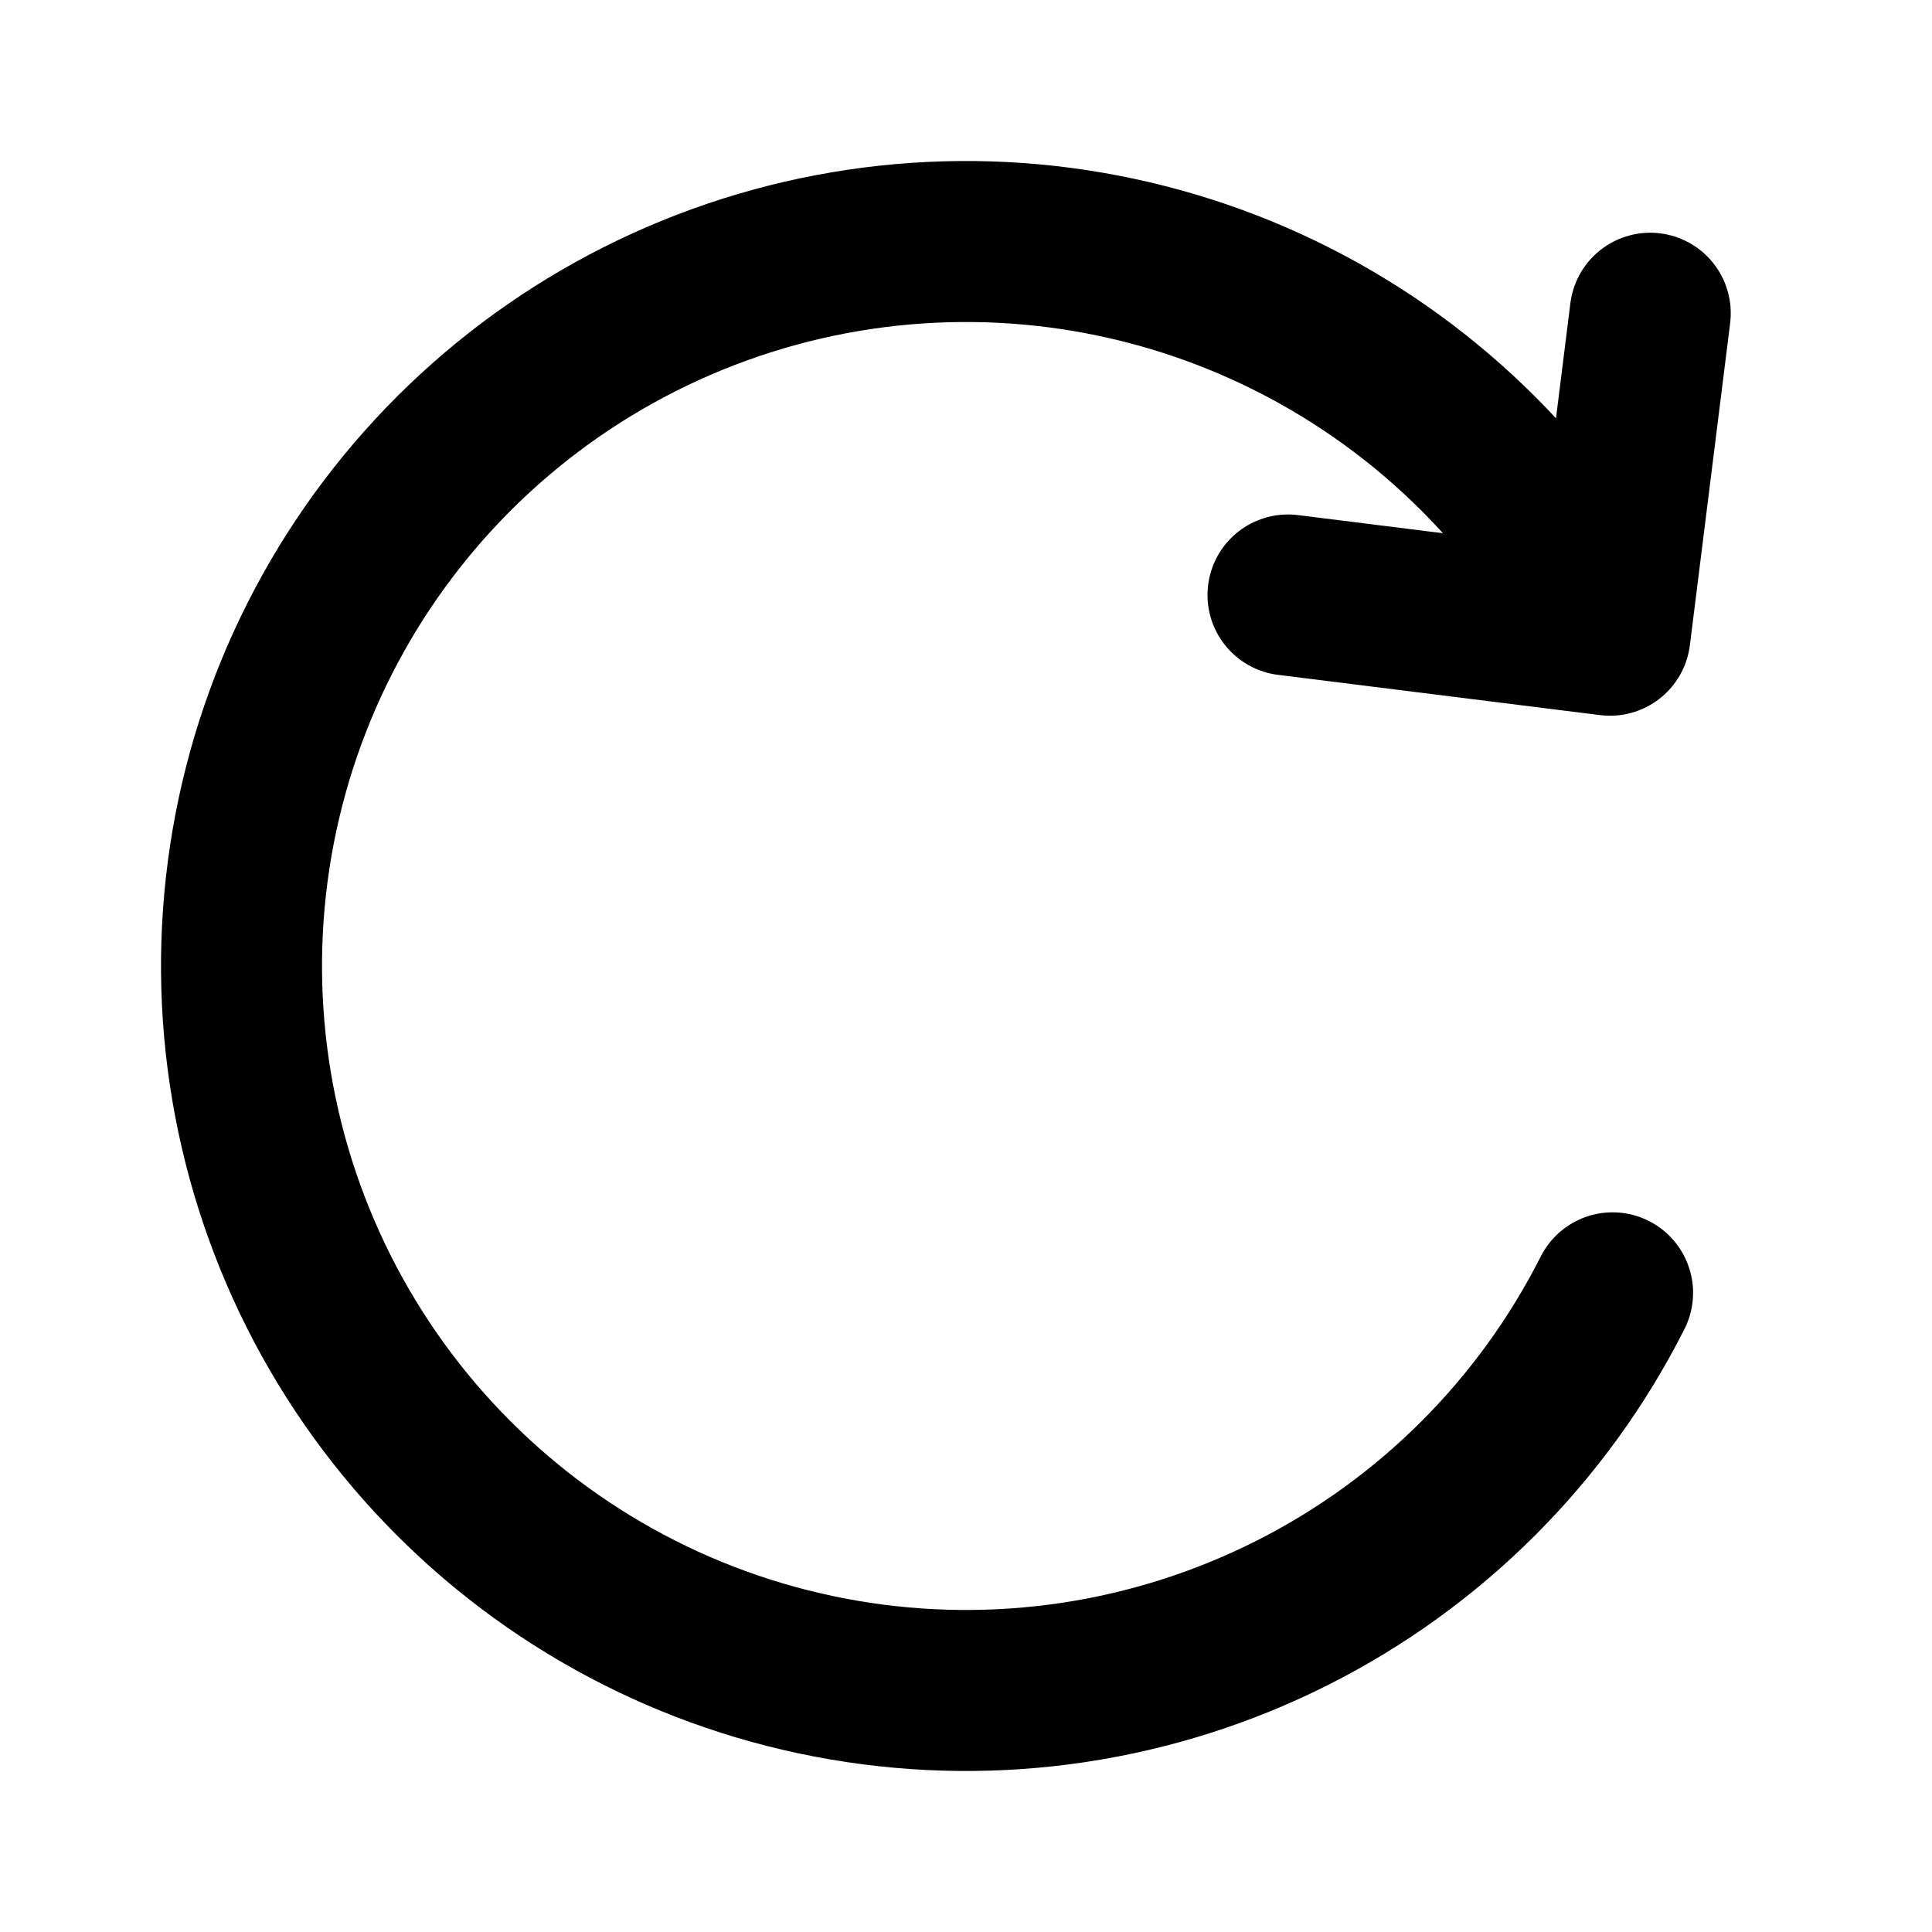<svg width="24" height="24" viewBox="0 0 24 24" fill="none" xmlns="http://www.w3.org/2000/svg">
<path d="M20.032 16.06C19.164 17.778 17.767 19.173 16.048 20.038C14.328 20.904 12.376 21.196 10.479 20.87C8.581 20.545 6.838 19.62 5.505 18.23C4.172 16.841 3.32 15.061 3.074 13.151C2.828 11.242 3.2 9.303 4.137 7.621C5.074 5.939 6.525 4.602 8.278 3.806C10.031 3.01 11.993 2.796 13.876 3.198C15.759 3.599 17.464 4.594 18.74 6.035" stroke="black" stroke-width="2" stroke-linecap="round" stroke-linejoin="round"/>
<path d="M16 7.391L20 7.891L20.5 3.891" stroke="black" stroke-width="2" stroke-linecap="round" stroke-linejoin="round"/>
</svg>
